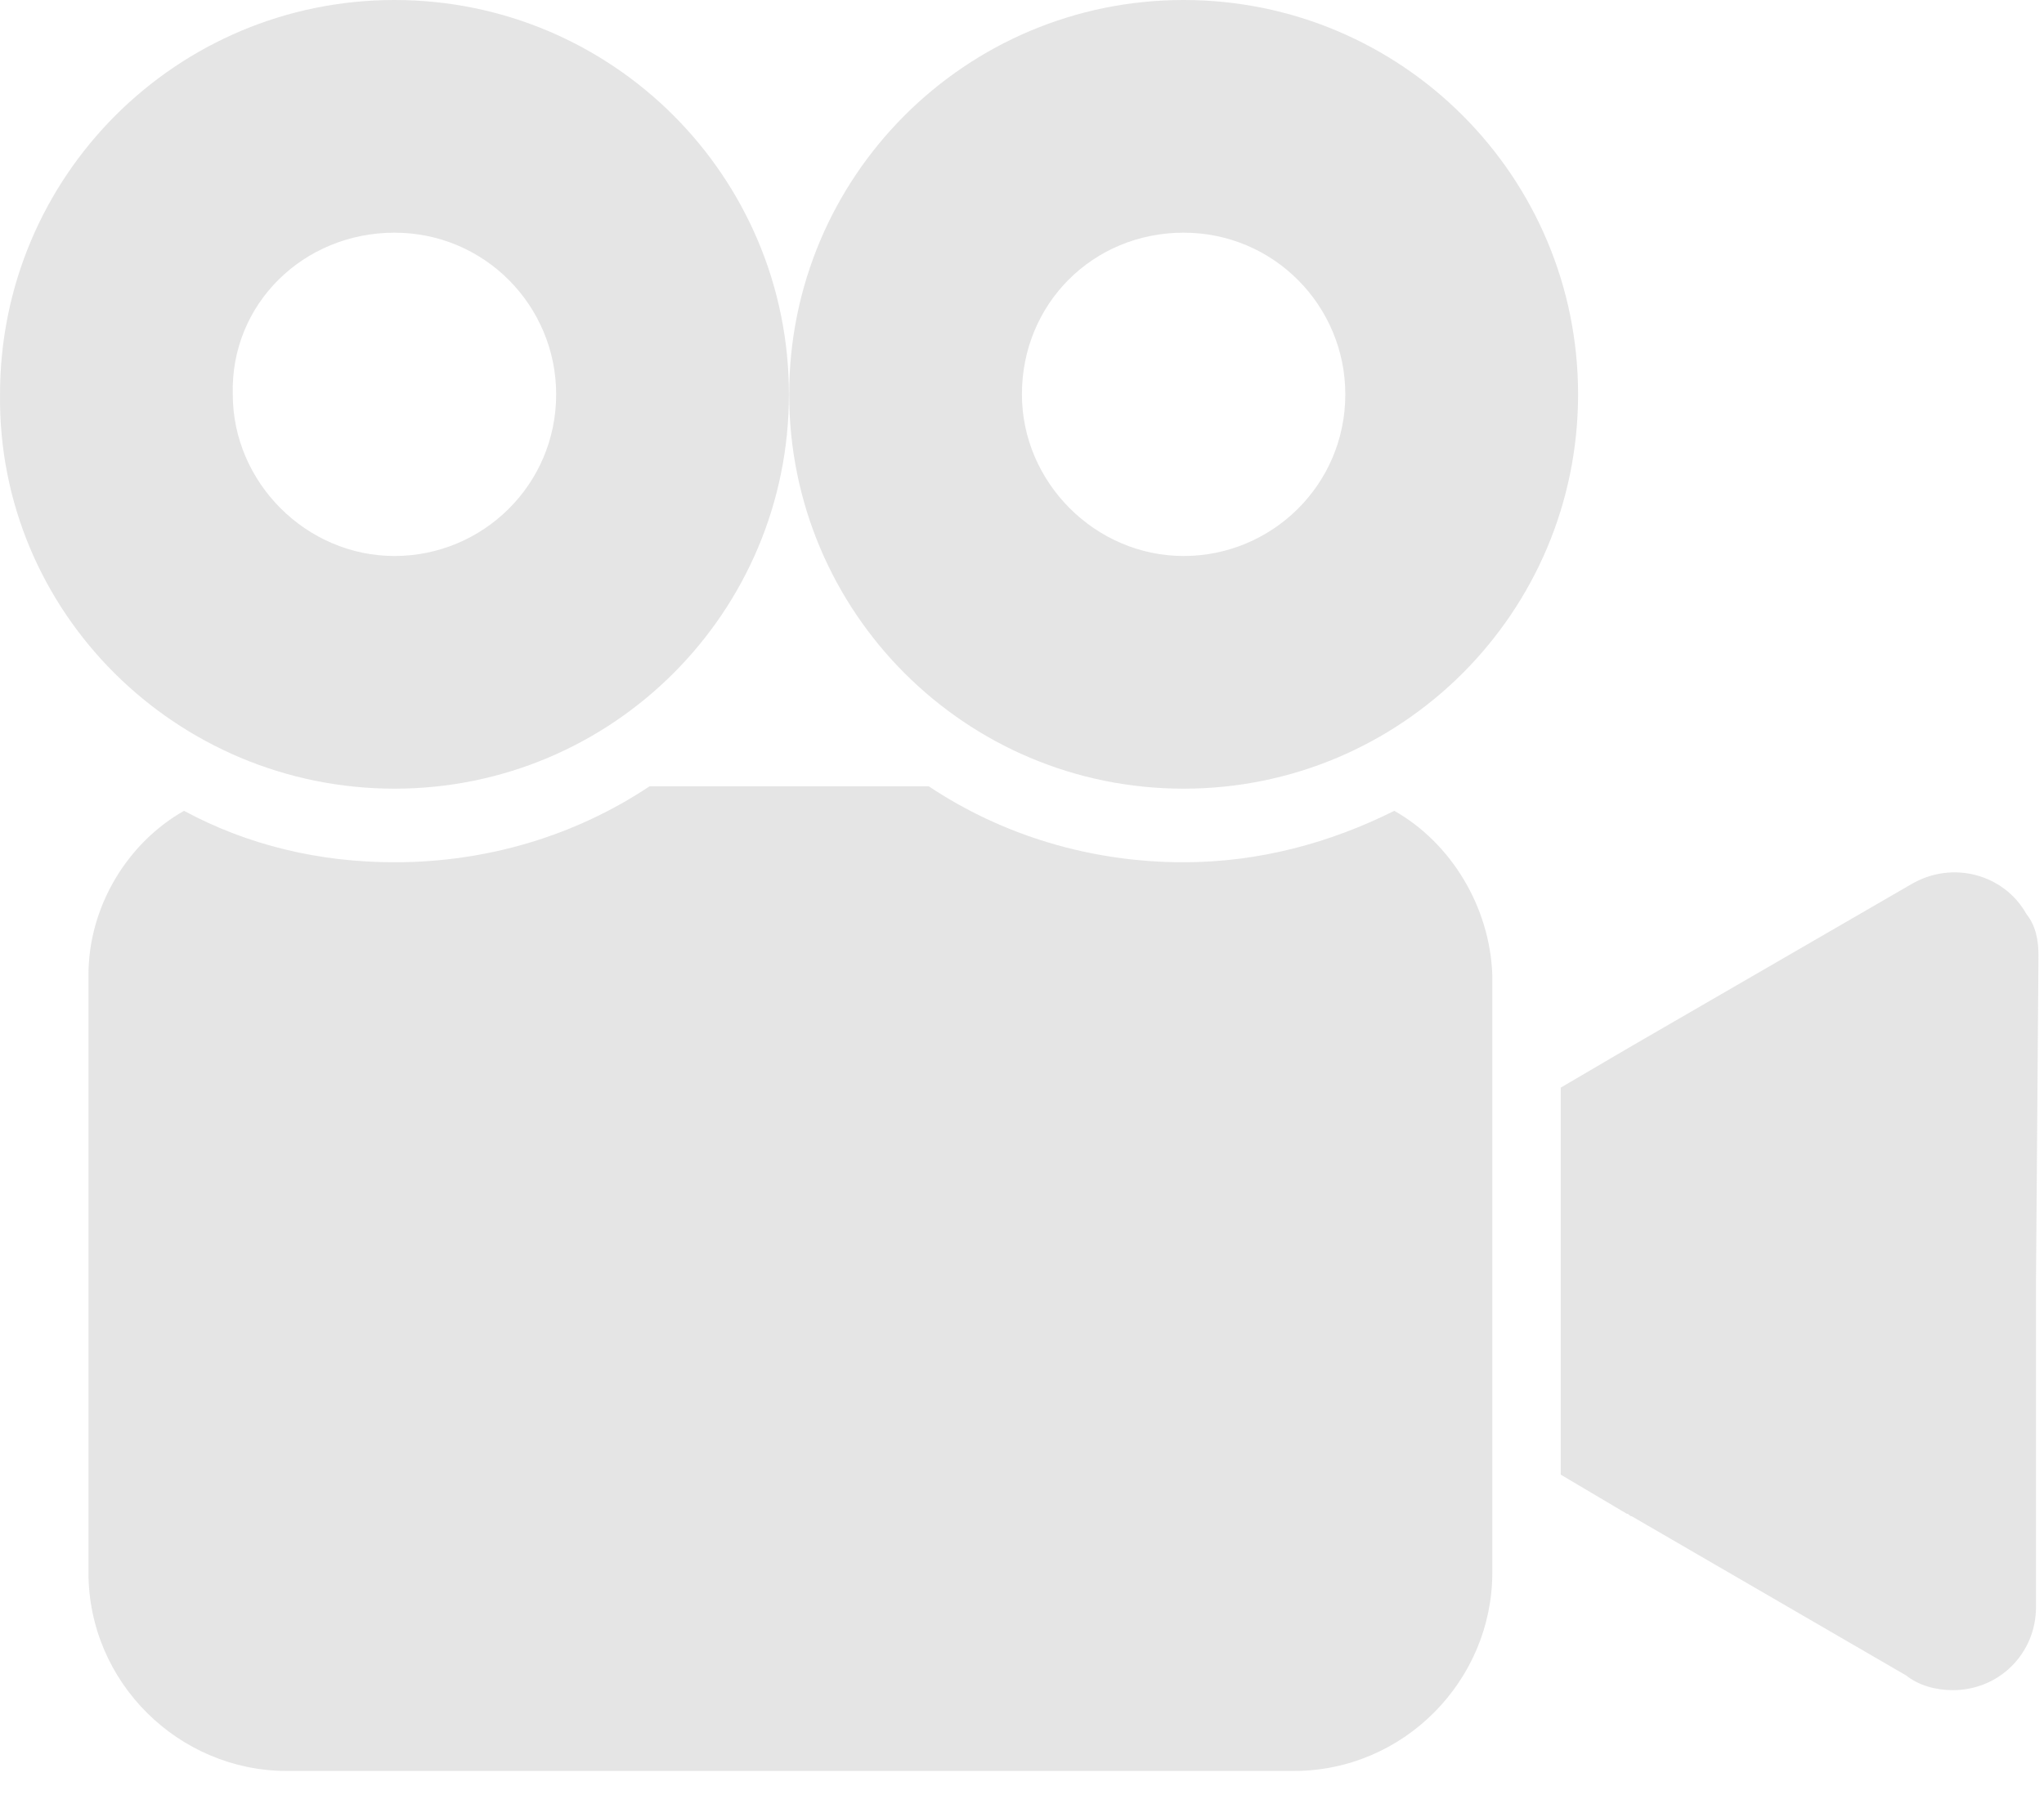 <svg width="74" height="65" viewBox="0 0 74 65" fill="none" xmlns="http://www.w3.org/2000/svg">
<path d="M73.357 33.089C72.558 31.67 70.696 31.137 69.188 32.024L59.076 37.878L56.504 39.386V53.4L58.899 54.819C58.987 54.819 58.987 54.908 59.076 54.908L69.01 60.673C69.454 61.028 70.075 61.205 70.696 61.205C72.381 61.205 73.711 59.875 73.711 58.19V46.304L73.8 34.597C73.8 34.065 73.711 33.532 73.357 33.089Z" fill="#BFBFBF" fill-opacity="0.4"/>
<path d="M14.281 28.56C22.175 28.56 28.562 22.174 28.562 14.28C28.562 6.386 22.175 0 14.281 0C6.387 0 0.001 6.386 0.001 14.28C-0.088 22.174 6.387 28.56 14.281 28.56ZM14.281 8.426C17.563 8.426 20.135 11.087 20.135 14.28C20.135 17.562 17.474 20.134 14.281 20.134C11.088 20.134 8.427 17.473 8.427 14.28C8.339 10.998 10.999 8.426 14.281 8.426Z" fill="#BFBFBF" fill-opacity="0.4"/>
<path d="M50.479 29.362C48.173 30.515 45.6 31.225 42.851 31.225C39.48 31.225 36.287 30.249 33.626 28.475H23.515C20.854 30.249 17.66 31.225 14.29 31.225C11.54 31.225 8.968 30.604 6.662 29.362C4.622 30.515 3.203 32.821 3.203 35.305V56.947C3.203 60.938 6.484 64.131 10.387 64.131H46.842C50.834 64.131 54.027 60.849 54.027 56.947V35.305C53.938 32.821 52.519 30.515 50.479 29.362Z" fill="#BFBFBF" fill-opacity="0.4"/>
<path d="M42.851 28.56C50.745 28.56 57.132 22.174 57.132 14.28C57.132 6.386 50.745 0 42.851 0C34.957 0 28.571 6.386 28.571 14.28C28.571 22.174 34.957 28.56 42.851 28.56ZM42.851 8.426C46.133 8.426 48.705 11.087 48.705 14.28C48.705 17.562 46.044 20.134 42.851 20.134C39.658 20.134 36.997 17.473 36.997 14.28C36.997 10.998 39.569 8.426 42.851 8.426Z" fill="#BFBFBF" fill-opacity="0.4"/>
</svg>
